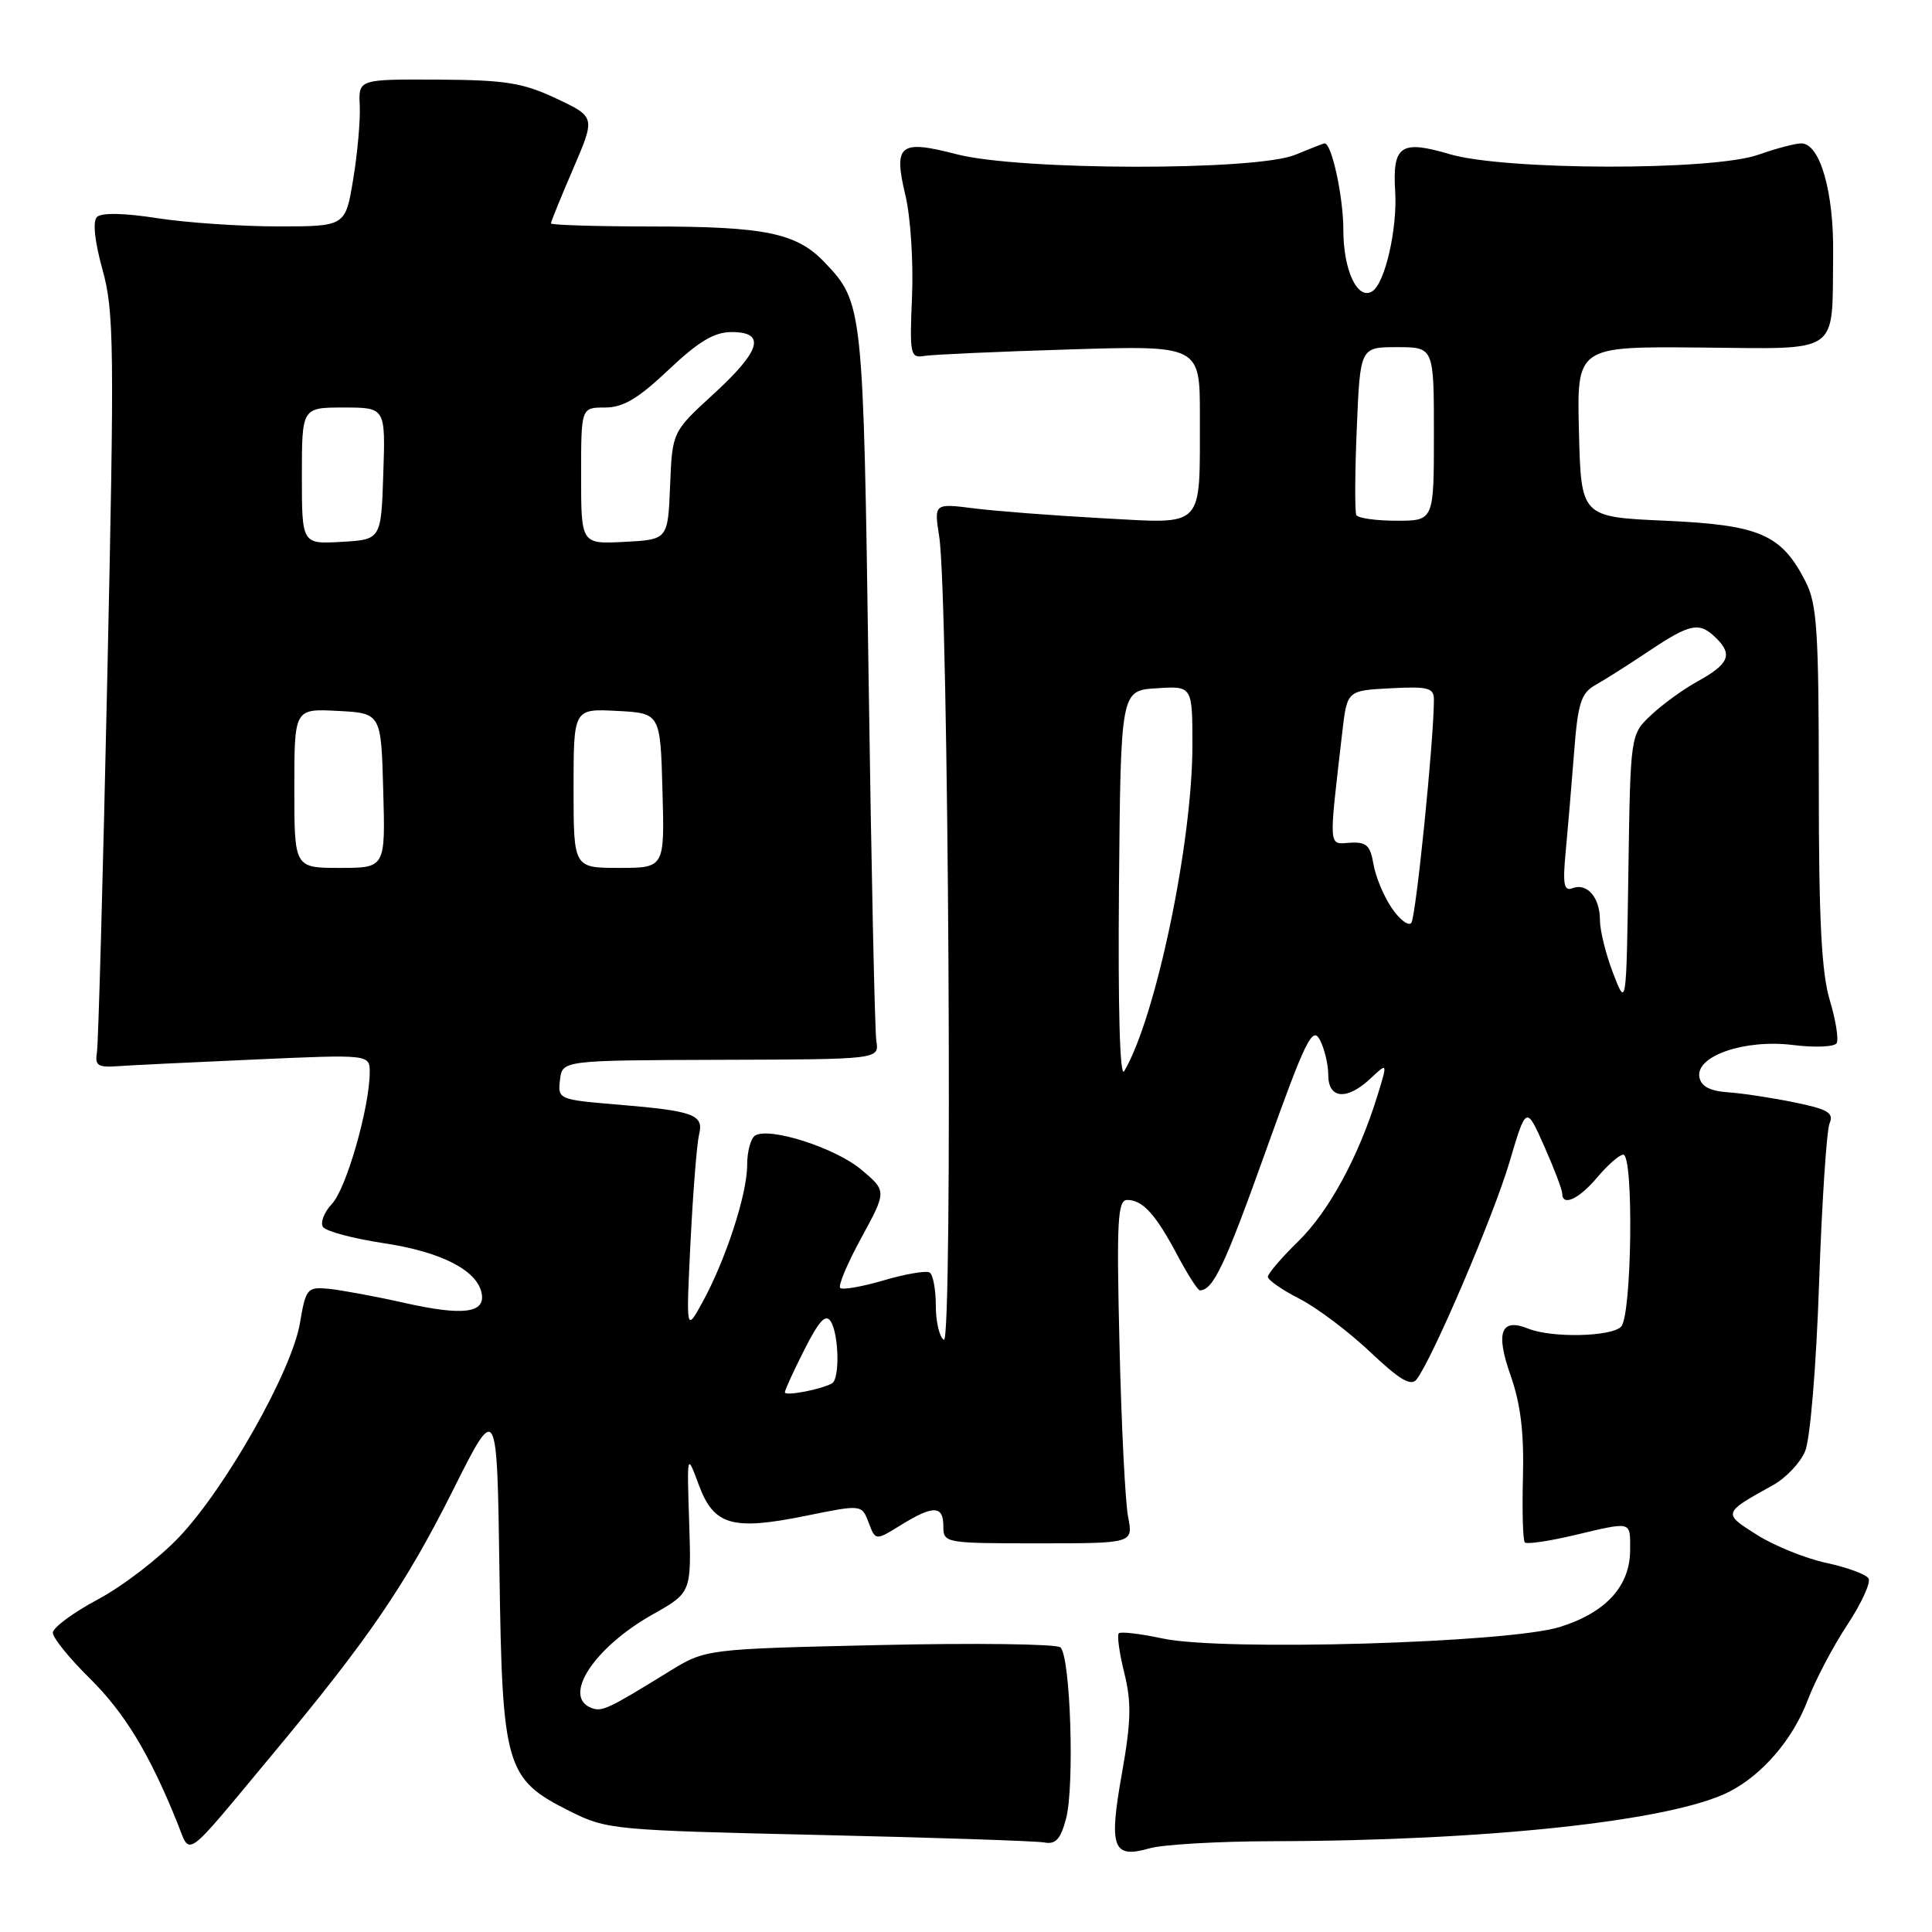 <?xml version="1.0" encoding="UTF-8" standalone="no"?>
<!DOCTYPE svg PUBLIC "-//W3C//DTD SVG 1.1//EN" "http://www.w3.org/Graphics/SVG/1.1/DTD/svg11.dtd" >
<svg xmlns="http://www.w3.org/2000/svg" xmlns:xlink="http://www.w3.org/1999/xlink" version="1.1" viewBox="0 0 256 256">
 <g >
 <path fill="currentColor"
d=" M 168.49 243.97 C 197.17 243.92 221.56 241.28 229.14 237.41 C 233.51 235.18 237.55 230.48 239.50 225.35 C 240.51 222.68 242.88 218.17 244.77 215.31 C 246.65 212.46 247.92 209.69 247.59 209.15 C 247.26 208.60 244.73 207.68 241.99 207.09 C 239.24 206.50 235.11 204.83 232.81 203.38 C 228.25 200.50 228.25 200.49 234.93 196.79 C 236.63 195.85 238.55 193.83 239.19 192.29 C 239.86 190.70 240.66 181.09 241.04 170.00 C 241.41 159.28 242.04 149.75 242.43 148.84 C 243.02 147.47 242.21 146.98 237.82 146.08 C 234.90 145.48 230.93 144.87 229.01 144.74 C 226.58 144.57 225.41 143.96 225.18 142.73 C 224.65 139.92 231.19 137.67 237.59 138.47 C 240.46 138.83 243.06 138.72 243.36 138.23 C 243.66 137.74 243.25 135.17 242.45 132.51 C 241.36 128.88 241.00 121.84 241.00 104.09 C 241.00 83.61 240.77 80.05 239.25 77.07 C 236.05 70.80 233.20 69.56 220.68 69.00 C 209.50 68.50 209.50 68.50 209.22 57.21 C 208.93 45.91 208.93 45.91 225.21 46.05 C 244.14 46.21 242.73 47.19 242.90 33.72 C 243.01 25.43 241.16 19.00 238.68 19.00 C 237.89 19.00 235.34 19.67 233.00 20.50 C 226.92 22.65 199.37 22.59 192.06 20.42 C 185.61 18.51 184.49 19.28 184.87 25.39 C 185.17 30.35 183.51 37.57 181.82 38.61 C 179.87 39.81 178.00 35.82 178.00 30.46 C 178.00 26.10 176.47 19.00 175.52 19.00 C 175.37 19.00 173.63 19.68 171.65 20.50 C 166.49 22.66 135.16 22.61 126.76 20.44 C 119.18 18.47 118.36 19.14 119.98 25.92 C 120.65 28.72 121.04 34.72 120.85 39.25 C 120.52 47.04 120.61 47.48 122.50 47.16 C 123.60 46.98 132.26 46.59 141.75 46.30 C 159.00 45.77 159.00 45.77 158.99 55.14 C 158.96 70.26 159.78 69.40 146.10 68.67 C 139.72 68.32 132.08 67.74 129.13 67.37 C 123.76 66.69 123.76 66.69 124.45 71.10 C 125.69 78.96 126.27 178.28 125.07 177.54 C 124.48 177.18 124.00 175.14 124.00 173.00 C 124.00 170.86 123.63 168.89 123.18 168.61 C 122.74 168.34 120.00 168.80 117.11 169.65 C 114.22 170.50 111.62 170.95 111.33 170.66 C 111.03 170.37 112.30 167.36 114.15 163.98 C 117.50 157.82 117.50 157.82 114.12 154.98 C 110.68 152.09 101.95 149.29 100.05 150.47 C 99.47 150.83 99.00 152.60 99.00 154.40 C 99.00 158.24 96.15 166.97 93.07 172.57 C 90.91 176.50 90.91 176.50 91.50 164.50 C 91.83 157.90 92.34 151.55 92.62 150.39 C 93.29 147.69 92.03 147.22 81.92 146.37 C 74.01 145.71 73.90 145.67 74.20 143.10 C 74.50 140.50 74.50 140.50 95.50 140.43 C 116.50 140.37 116.50 140.37 116.12 137.93 C 115.91 136.59 115.45 114.80 115.09 89.50 C 114.39 40.47 114.36 40.10 109.24 34.74 C 105.55 30.87 101.39 30.01 86.25 30.01 C 78.96 30.00 73.00 29.82 73.00 29.60 C 73.00 29.38 74.33 26.12 75.95 22.35 C 78.90 15.50 78.90 15.50 73.70 13.05 C 69.25 10.96 66.99 10.60 58.00 10.55 C 47.50 10.50 47.50 10.50 47.67 14.00 C 47.76 15.93 47.37 20.31 46.80 23.75 C 45.77 30.00 45.77 30.00 36.83 30.00 C 31.91 30.00 24.71 29.51 20.84 28.91 C 16.43 28.22 13.43 28.17 12.85 28.75 C 12.26 29.34 12.54 31.96 13.58 35.73 C 15.12 41.24 15.17 45.91 14.22 89.63 C 13.65 115.96 13.03 138.40 12.84 139.50 C 12.56 141.17 13.00 141.46 15.50 141.28 C 17.15 141.16 25.36 140.76 33.75 140.39 C 49.00 139.71 49.00 139.71 48.99 142.11 C 48.96 146.78 45.89 157.49 44.00 159.50 C 42.95 160.62 42.41 162.00 42.80 162.58 C 43.18 163.15 46.84 164.13 50.92 164.74 C 58.47 165.88 63.23 168.32 63.82 171.36 C 64.34 174.00 61.37 174.38 53.68 172.66 C 49.73 171.77 45.16 170.93 43.53 170.77 C 40.70 170.51 40.52 170.73 39.74 175.33 C 38.68 181.63 29.98 197.05 23.78 203.62 C 21.12 206.44 16.26 210.18 12.97 211.93 C 9.69 213.68 7.00 215.67 7.00 216.35 C 7.00 217.02 9.20 219.74 11.89 222.39 C 16.49 226.93 19.79 232.35 23.46 241.44 C 25.31 246.02 24.10 246.88 36.03 232.55 C 48.81 217.21 53.73 210.02 60.04 197.42 C 65.86 185.80 65.86 185.80 66.18 208.15 C 66.55 234.25 66.98 235.72 75.52 240.00 C 80.37 242.43 81.26 242.52 108.50 243.14 C 123.90 243.49 137.36 243.94 138.41 244.14 C 139.88 244.42 140.54 243.68 141.25 241.02 C 142.41 236.65 141.84 219.38 140.50 218.28 C 139.95 217.83 129.15 217.69 116.50 217.98 C 93.50 218.50 93.50 218.50 88.63 221.50 C 80.57 226.47 79.77 226.85 78.36 226.31 C 74.46 224.81 78.71 218.31 86.43 213.95 C 91.62 211.03 91.62 211.03 91.32 201.76 C 91.02 192.50 91.02 192.50 92.59 196.75 C 94.59 202.14 97.03 202.84 106.84 200.84 C 114.18 199.35 114.18 199.35 115.10 201.75 C 116.01 204.16 116.01 204.16 119.37 202.08 C 123.68 199.42 125.00 199.46 125.00 202.25 C 125.00 204.46 125.20 204.50 137.58 204.50 C 150.16 204.50 150.16 204.50 149.48 201.00 C 149.10 199.07 148.59 188.84 148.34 178.25 C 147.94 161.67 148.09 159.00 149.37 159.00 C 151.42 159.00 153.14 160.91 156.03 166.36 C 157.39 168.91 158.72 170.99 159.00 170.98 C 160.76 170.93 162.30 167.68 167.70 152.58 C 172.97 137.85 173.90 135.94 174.88 137.77 C 175.49 138.92 176.00 141.02 176.00 142.43 C 176.00 145.64 178.48 145.84 181.62 142.89 C 183.87 140.77 183.87 140.77 182.53 145.14 C 180.03 153.25 176.09 160.51 172.04 164.47 C 169.82 166.63 168.00 168.76 168.00 169.18 C 168.00 169.61 169.88 170.92 172.18 172.09 C 174.47 173.26 178.69 176.43 181.54 179.13 C 185.48 182.85 186.96 183.73 187.71 182.77 C 189.80 180.07 197.90 161.13 200.01 154.00 C 202.23 146.50 202.23 146.50 204.62 151.88 C 205.93 154.84 207.00 157.65 207.00 158.13 C 207.00 159.92 209.21 158.90 211.65 156.00 C 213.04 154.35 214.59 153.00 215.09 153.00 C 216.50 153.00 216.23 174.37 214.80 175.80 C 213.46 177.14 205.59 177.30 202.50 176.05 C 198.87 174.59 198.14 176.53 200.16 182.25 C 201.49 186.02 201.95 189.82 201.80 195.71 C 201.68 200.22 201.79 204.13 202.05 204.38 C 202.31 204.64 205.21 204.22 208.51 203.44 C 216.36 201.59 216.00 201.50 216.00 205.37 C 216.00 210.16 212.80 213.67 206.70 215.58 C 199.88 217.71 162.01 218.81 154.06 217.11 C 151.12 216.48 148.50 216.17 148.25 216.42 C 147.99 216.67 148.32 219.05 148.98 221.69 C 149.94 225.59 149.88 228.10 148.66 234.99 C 146.90 244.85 147.44 246.31 152.30 244.92 C 154.05 244.41 161.34 243.99 168.49 243.97 Z  M 104.00 184.49 C 104.00 184.18 105.17 181.63 106.60 178.81 C 108.54 174.98 109.41 174.04 110.08 175.10 C 111.16 176.81 111.29 182.72 110.25 183.30 C 108.79 184.12 104.00 185.03 104.00 184.49 Z  M 148.27 117.50 C 148.50 91.50 148.50 91.50 153.25 91.20 C 158.00 90.89 158.00 90.89 158.00 98.77 C 158.00 111.67 153.14 134.88 148.96 141.94 C 148.39 142.91 148.13 133.73 148.27 117.50 Z  M 213.75 128.97 C 212.79 126.47 212.00 123.30 212.00 121.92 C 212.00 118.92 210.30 116.95 208.36 117.69 C 207.23 118.13 207.05 117.19 207.46 112.87 C 207.74 109.91 208.24 104.02 208.57 99.76 C 209.08 93.13 209.49 91.85 211.41 90.76 C 212.65 90.07 215.85 88.04 218.52 86.25 C 224.05 82.56 225.20 82.35 227.47 84.62 C 229.62 86.76 229.05 88.02 224.93 90.29 C 223.04 91.33 220.27 93.34 218.77 94.76 C 216.04 97.33 216.04 97.33 215.77 115.42 C 215.50 133.50 215.50 133.50 213.75 128.97 Z  M 184.40 120.30 C 183.35 118.76 182.27 116.15 181.99 114.50 C 181.57 112.00 181.04 111.53 178.87 111.67 C 175.99 111.86 176.05 112.67 177.86 97.00 C 178.50 91.50 178.50 91.50 184.25 91.20 C 189.23 90.94 190.00 91.14 190.00 92.70 C 190.01 97.95 187.61 121.62 187.00 122.30 C 186.62 122.74 185.44 121.84 184.40 120.30 Z  M 39.00 104.45 C 39.00 93.90 39.00 93.90 44.75 94.20 C 50.50 94.50 50.50 94.50 50.78 104.75 C 51.07 115.00 51.07 115.00 45.03 115.00 C 39.00 115.00 39.00 115.00 39.00 104.45 Z  M 76.00 104.45 C 76.00 93.90 76.00 93.90 81.75 94.20 C 87.50 94.50 87.50 94.50 87.78 104.75 C 88.07 115.00 88.07 115.00 82.03 115.00 C 76.00 115.00 76.00 115.00 76.00 104.45 Z  M 40.00 63.05 C 40.00 54.00 40.00 54.00 45.54 54.00 C 51.08 54.00 51.08 54.00 50.79 62.75 C 50.50 71.50 50.50 71.50 45.25 71.80 C 40.00 72.10 40.00 72.10 40.00 63.05 Z  M 77.00 63.05 C 77.00 54.00 77.00 54.00 80.15 54.00 C 82.57 54.00 84.55 52.83 88.59 49.00 C 92.57 45.24 94.64 44.00 96.94 44.00 C 101.54 44.00 100.82 46.47 94.54 52.22 C 89.08 57.22 89.08 57.22 88.79 64.36 C 88.50 71.50 88.50 71.50 82.75 71.80 C 77.00 72.10 77.00 72.10 77.00 63.05 Z  M 179.72 68.25 C 179.51 67.84 179.53 62.66 179.78 56.75 C 180.23 46.00 180.23 46.00 185.11 46.00 C 190.00 46.00 190.00 46.00 190.00 57.50 C 190.00 69.00 190.00 69.00 185.06 69.00 C 182.34 69.00 179.94 68.66 179.72 68.25 Z "/>
</g>
</svg>